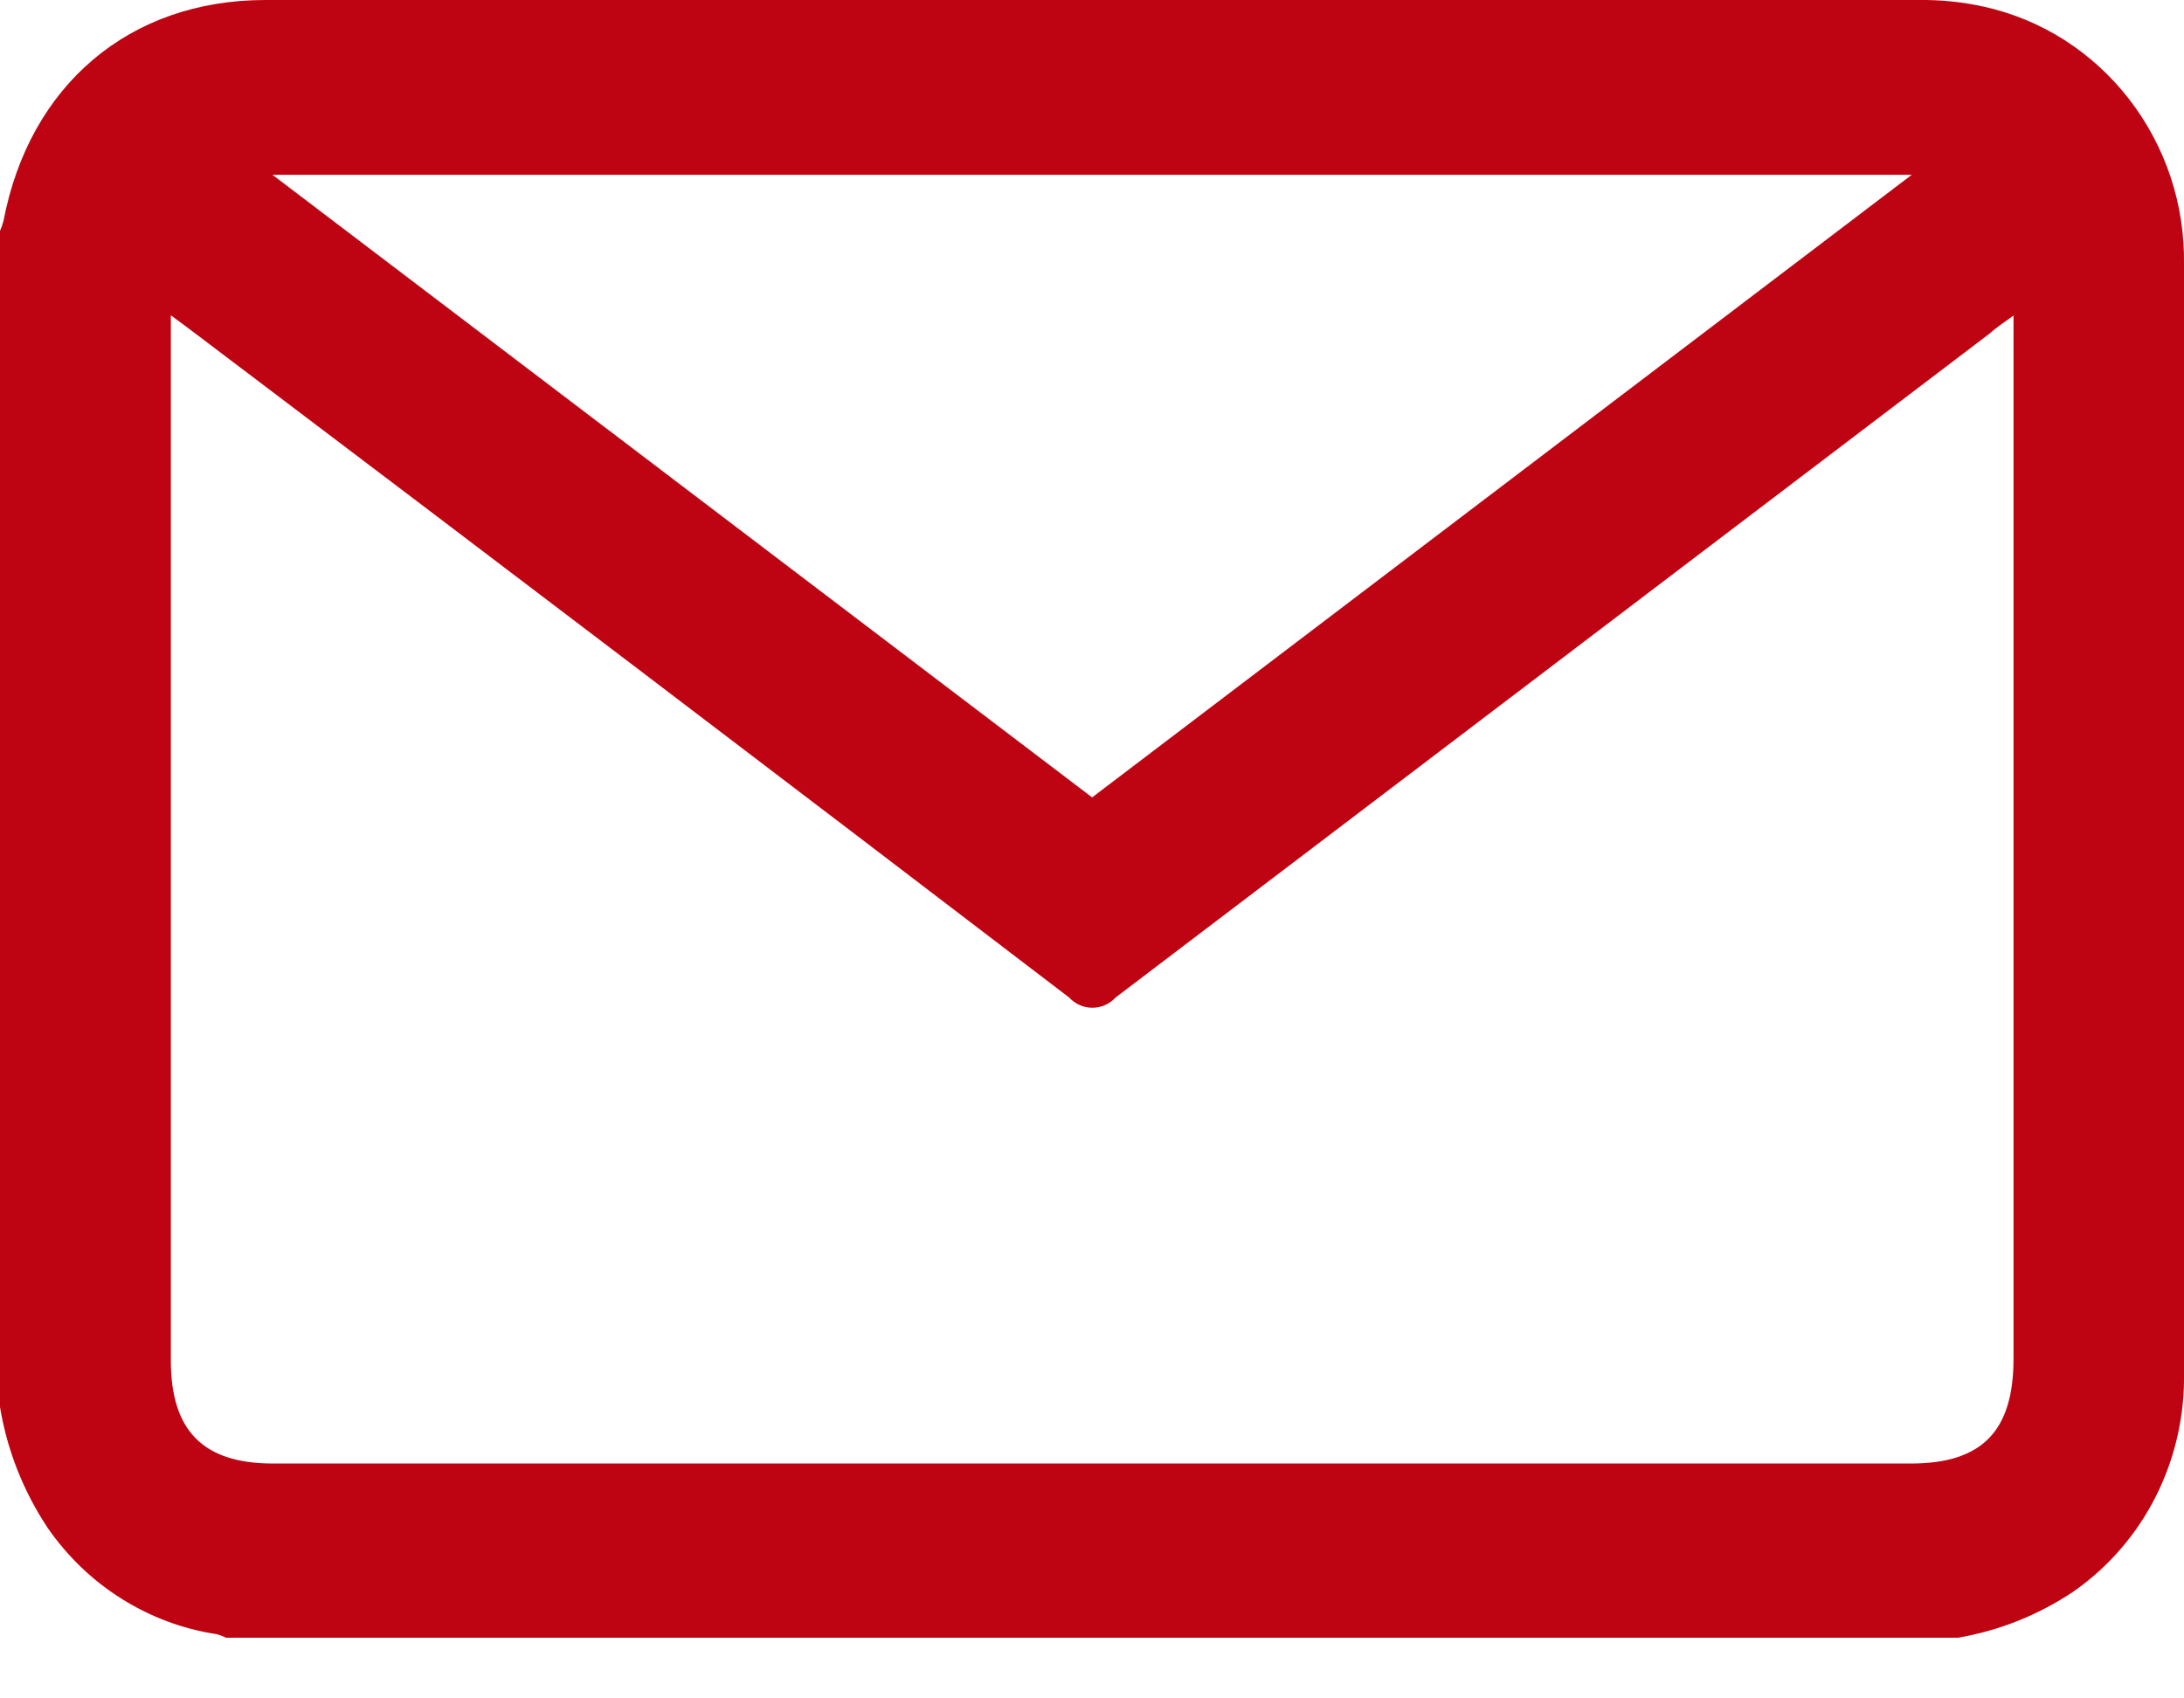 <svg width="18" height="14" viewBox="0 0 18 14" fill="none" xmlns="http://www.w3.org/2000/svg">
<path d="M16.137 13.5H1.863C1.837 13.487 1.81 13.477 1.782 13.47C1.505 13.428 1.239 13.328 1.001 13.178C0.762 13.028 0.556 12.83 0.394 12.596C0.194 12.296 0.059 11.956 0 11.598V1.903C0.012 1.876 0.022 1.848 0.029 1.82C0.243 0.701 1.067 0.002 2.182 0C6.726 0 11.271 0 15.816 0C15.997 -0.002 16.178 0.016 16.355 0.056C16.827 0.161 17.248 0.43 17.548 0.818C17.848 1.205 18.008 1.686 18 2.18C18 3.608 18 5.037 18 6.467C18 8.083 18 9.698 18 11.313C18.007 11.668 17.927 12.018 17.769 12.333C17.61 12.649 17.377 12.918 17.091 13.118C16.802 13.312 16.477 13.442 16.137 13.5ZM16.595 2.601C16.508 2.664 16.448 2.704 16.396 2.751C13.994 4.576 11.594 6.4 9.194 8.223C9.17 8.249 9.14 8.271 9.107 8.285C9.074 8.3 9.039 8.307 9.003 8.307C8.967 8.307 8.932 8.3 8.899 8.285C8.866 8.271 8.836 8.249 8.812 8.223C6.418 6.394 4.018 4.569 1.611 2.75C1.552 2.704 1.492 2.662 1.408 2.599V11.213C1.408 11.795 1.675 12.064 2.25 12.064H15.748C16.337 12.064 16.595 11.796 16.595 11.199V2.601ZM2.246 1.441L9.001 6.573L15.756 1.441H2.246Z" fill="#BE0412"/>
</svg>
